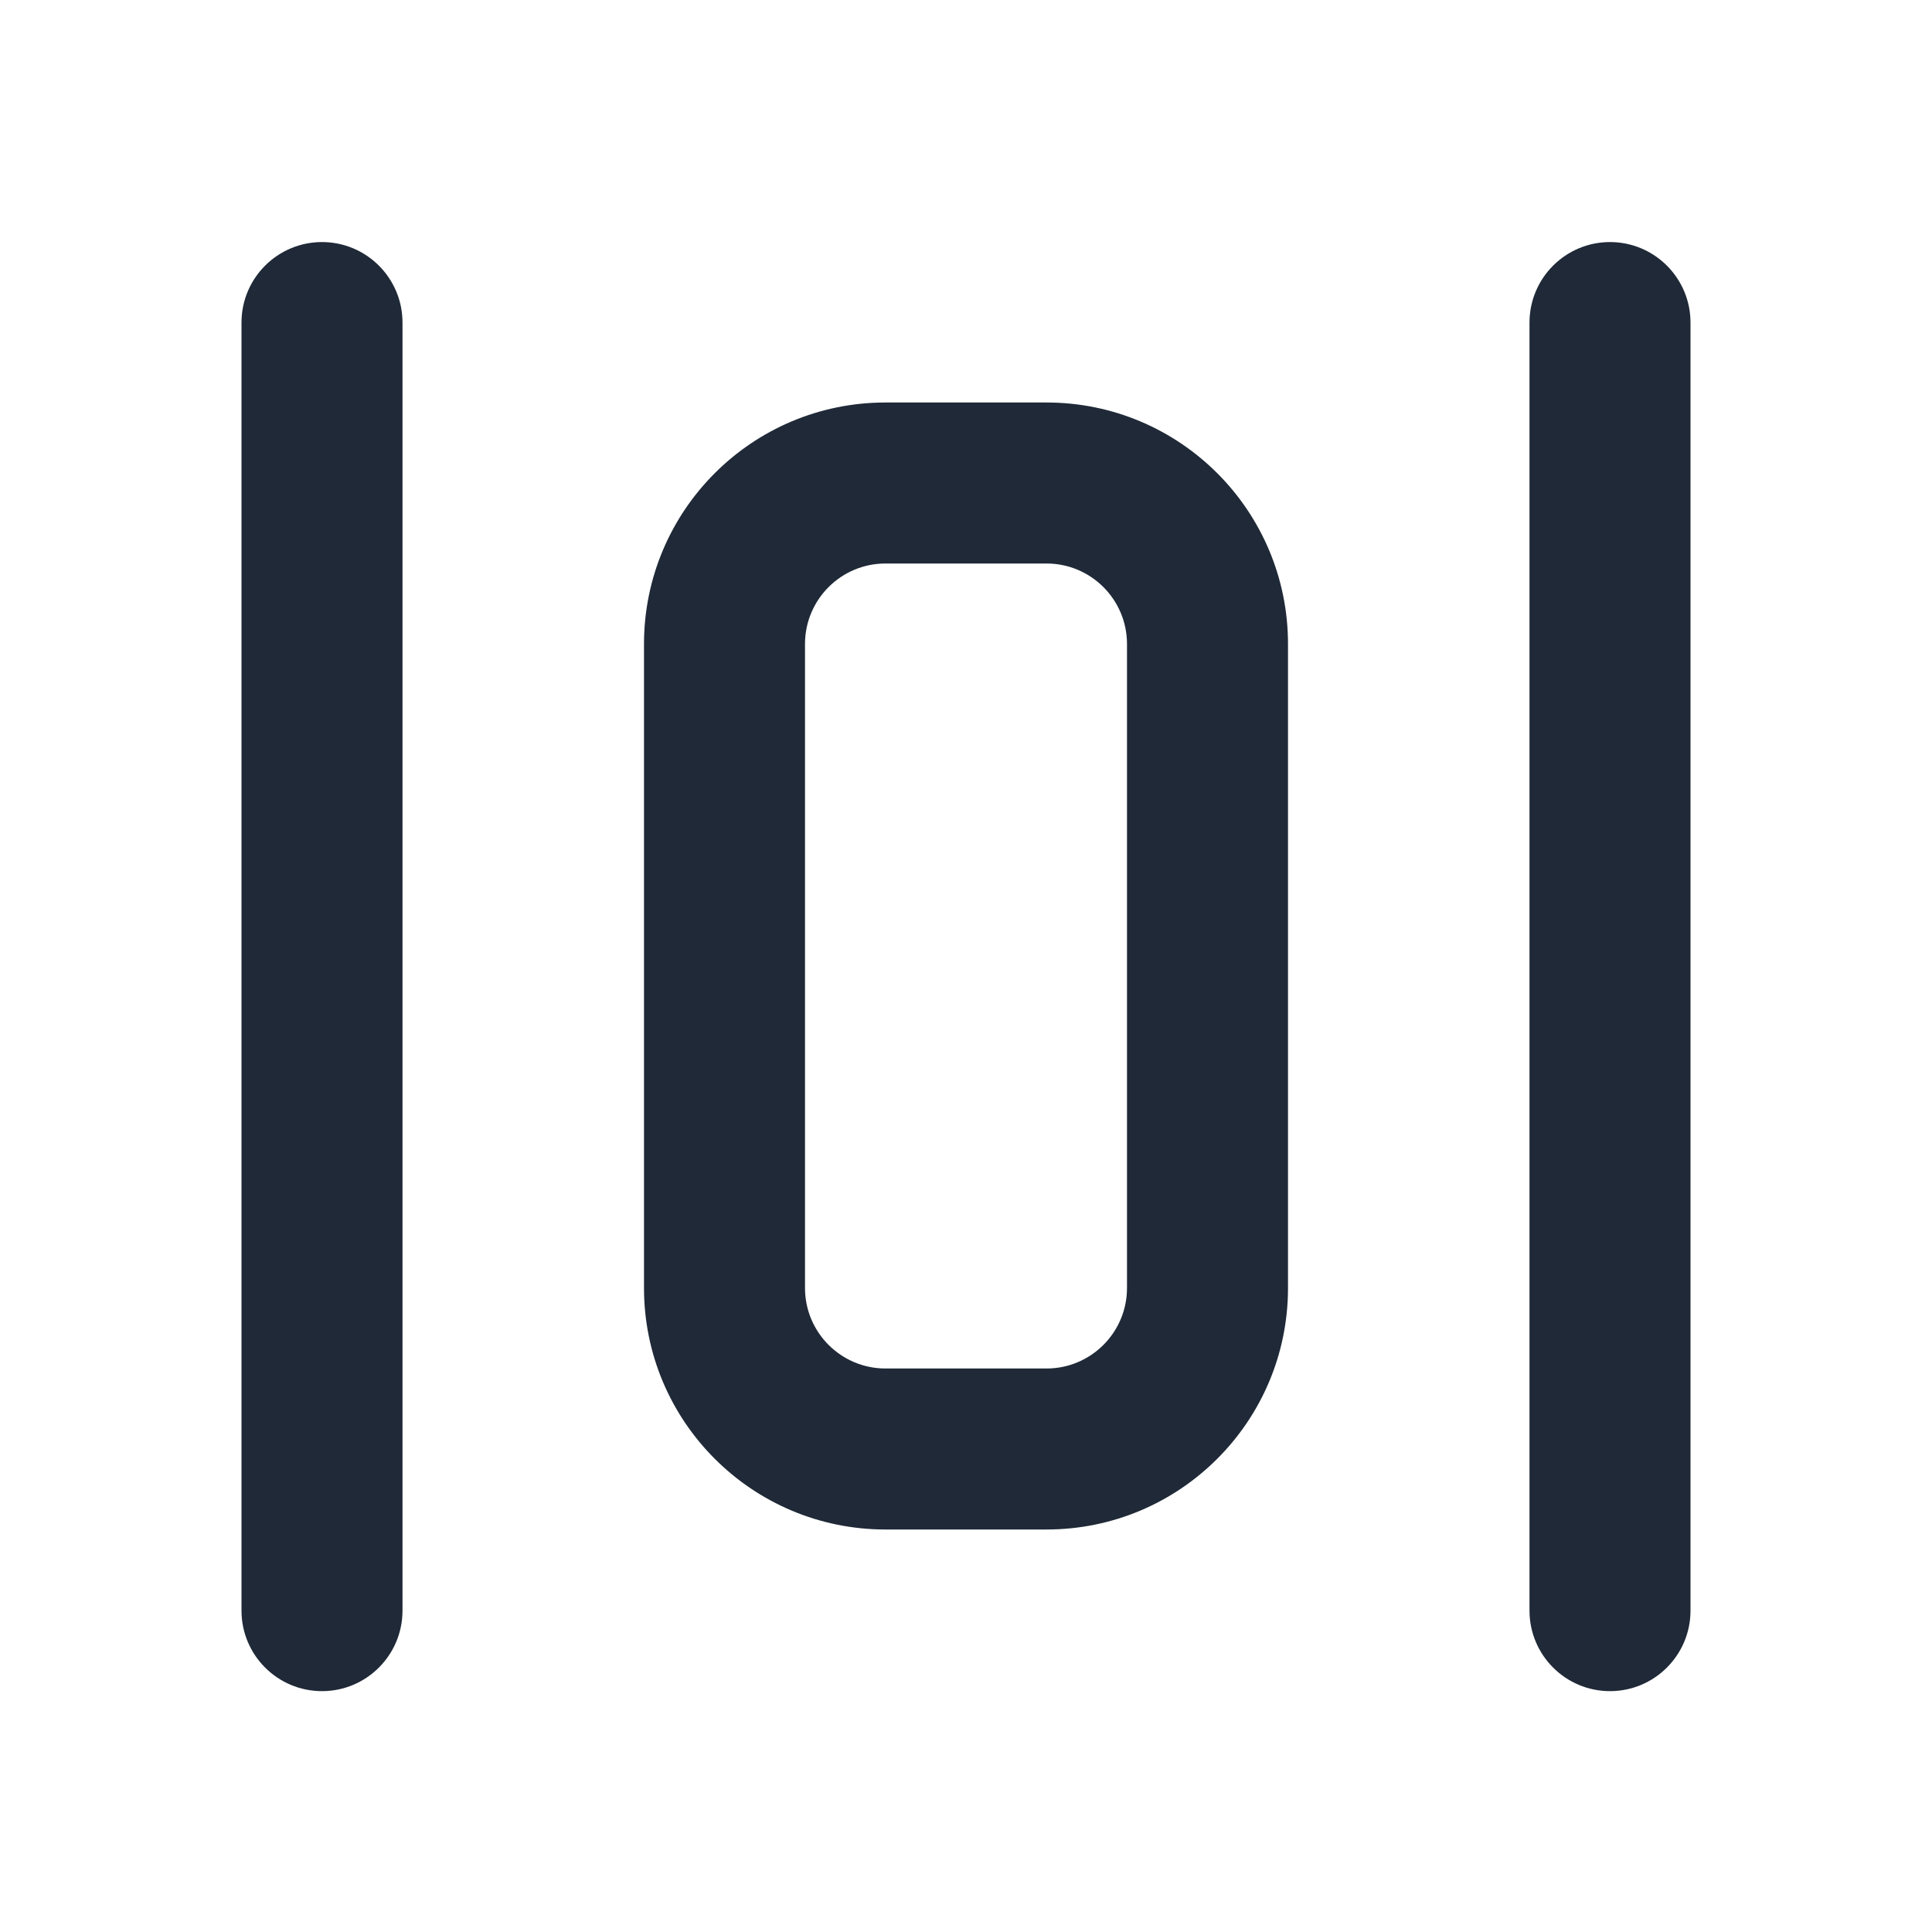 <svg width="24" height="24" viewBox="0 0 24 24" fill="none" xmlns="http://www.w3.org/2000/svg">
<path fill-rule="evenodd" clip-rule="evenodd" d="M4 3.007C4.552 3.007 5 3.455 5 4.007V20.008C5 20.56 4.552 21.008 4 21.008C3.448 21.008 3 20.56 3 20.008V4.007C3 3.455 3.448 3.007 4 3.007Z" fill="#1F2937"/>
<path fill-rule="evenodd" clip-rule="evenodd" d="M20 3.007C20.552 3.007 21 3.455 21 4.007V20.008C21 20.56 20.552 21.008 20 21.008C19.448 21.008 19 20.56 19 20.008V4.007C19 3.455 19.448 3.007 20 3.007Z" fill="#1F2937"/>
<path fill-rule="evenodd" clip-rule="evenodd" d="M11 7C10.448 7 10 7.448 10 8V16C10 16.552 10.448 17 11 17H13C13.552 17 14 16.552 14 16V8C14 7.448 13.552 7 13 7H11ZM8 8C8 6.343 9.343 5 11 5H13C14.657 5 16 6.343 16 8V16C16 17.657 14.657 19 13 19H11C9.343 19 8 17.657 8 16V8Z" fill="#1F2937"/>
</svg>
